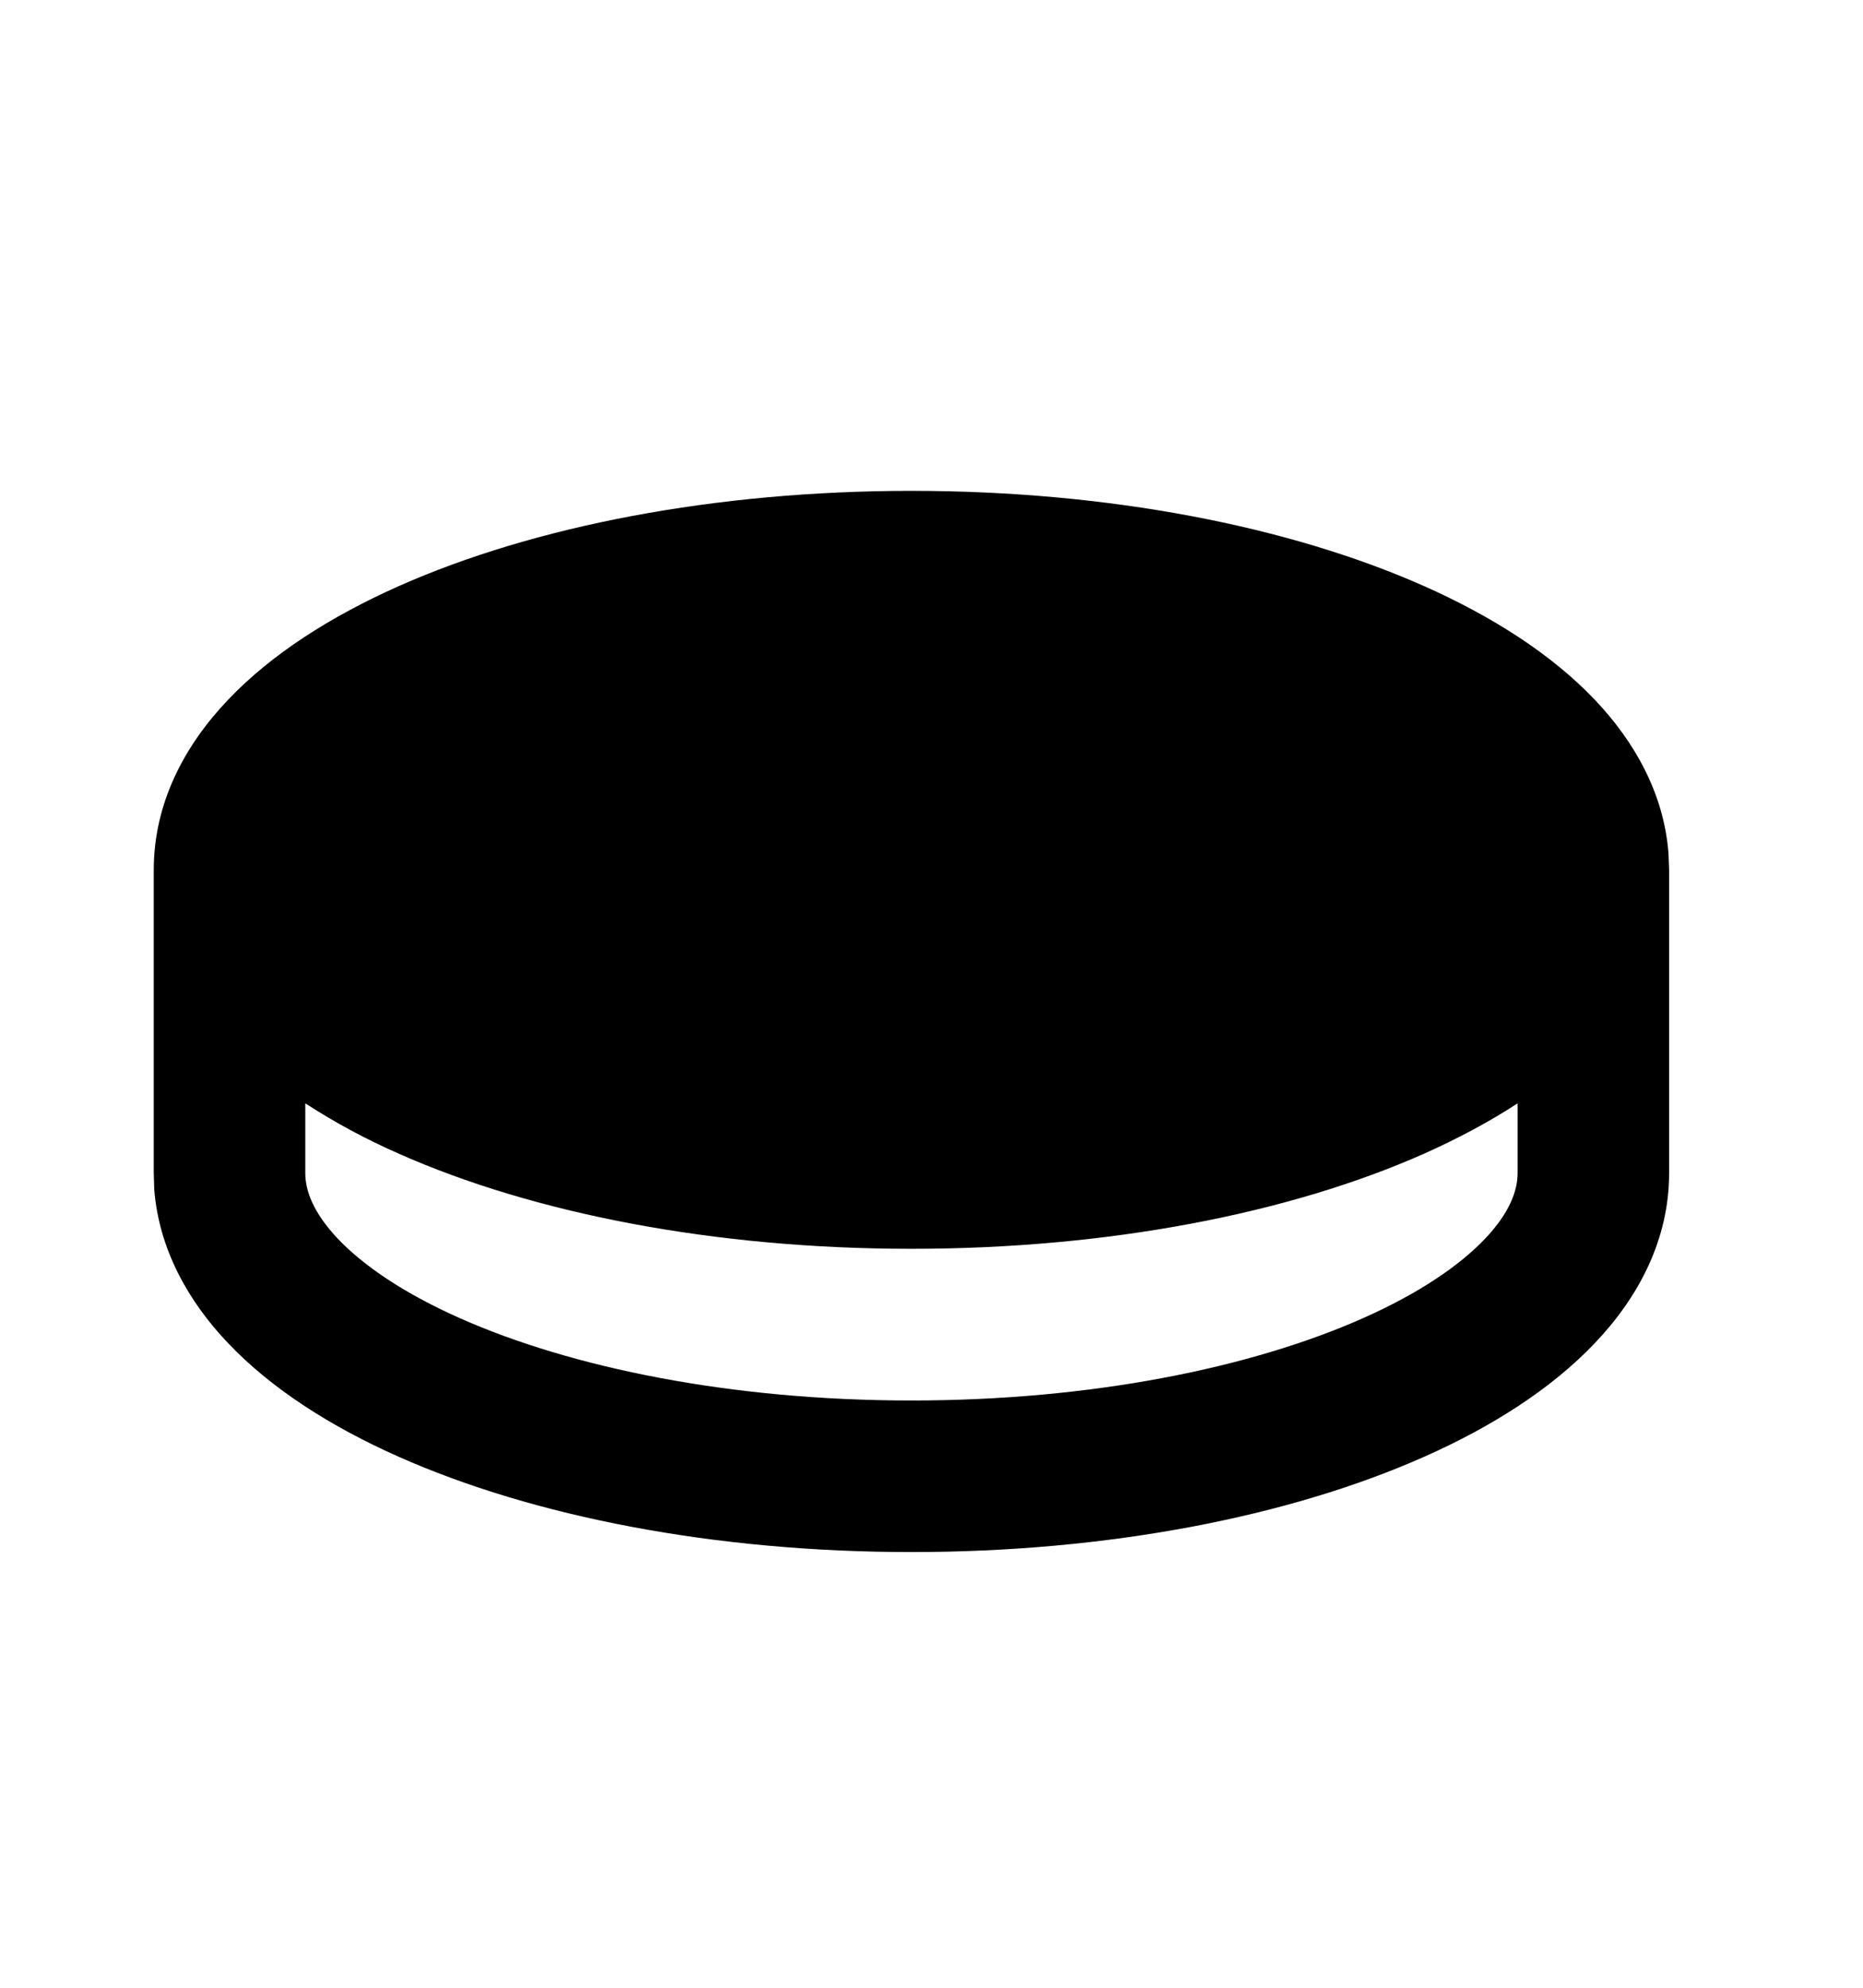 <svg width="15" height="16" viewBox="0 0 15 16" fill="none" xmlns="http://www.w3.org/2000/svg">
<path d="M7.338 3.951C8.92 3.951 10.38 4.235 11.469 4.719C12.012 4.961 12.49 5.264 12.84 5.632C13.163 5.971 13.397 6.39 13.434 6.869L13.439 7.002V9.442C13.439 9.978 13.193 10.442 12.84 10.812C12.49 11.18 12.012 11.484 11.469 11.725C10.38 12.209 8.92 12.493 7.338 12.493C5.757 12.493 4.297 12.209 3.208 11.725C2.665 11.484 2.187 11.18 1.837 10.812C1.514 10.473 1.28 10.054 1.242 9.575L1.238 9.442V7.002C1.238 6.466 1.484 6.002 1.837 5.632C2.187 5.264 2.665 4.961 3.208 4.719C4.297 4.235 5.757 3.951 7.338 3.951ZM12.219 8.881C11.99 9.031 11.737 9.165 11.469 9.285C10.38 9.769 8.92 10.052 7.338 10.052C5.757 10.052 4.297 9.769 3.208 9.285C2.948 9.171 2.697 9.036 2.458 8.881V9.442C2.458 9.581 2.519 9.758 2.721 9.972C2.927 10.188 3.253 10.411 3.704 10.611C4.603 11.01 5.888 11.273 7.338 11.273C8.79 11.273 10.074 11.01 10.973 10.611C11.424 10.411 11.75 10.188 11.956 9.972C12.159 9.758 12.219 9.581 12.219 9.442V8.881Z" fill="black"/>
</svg>
